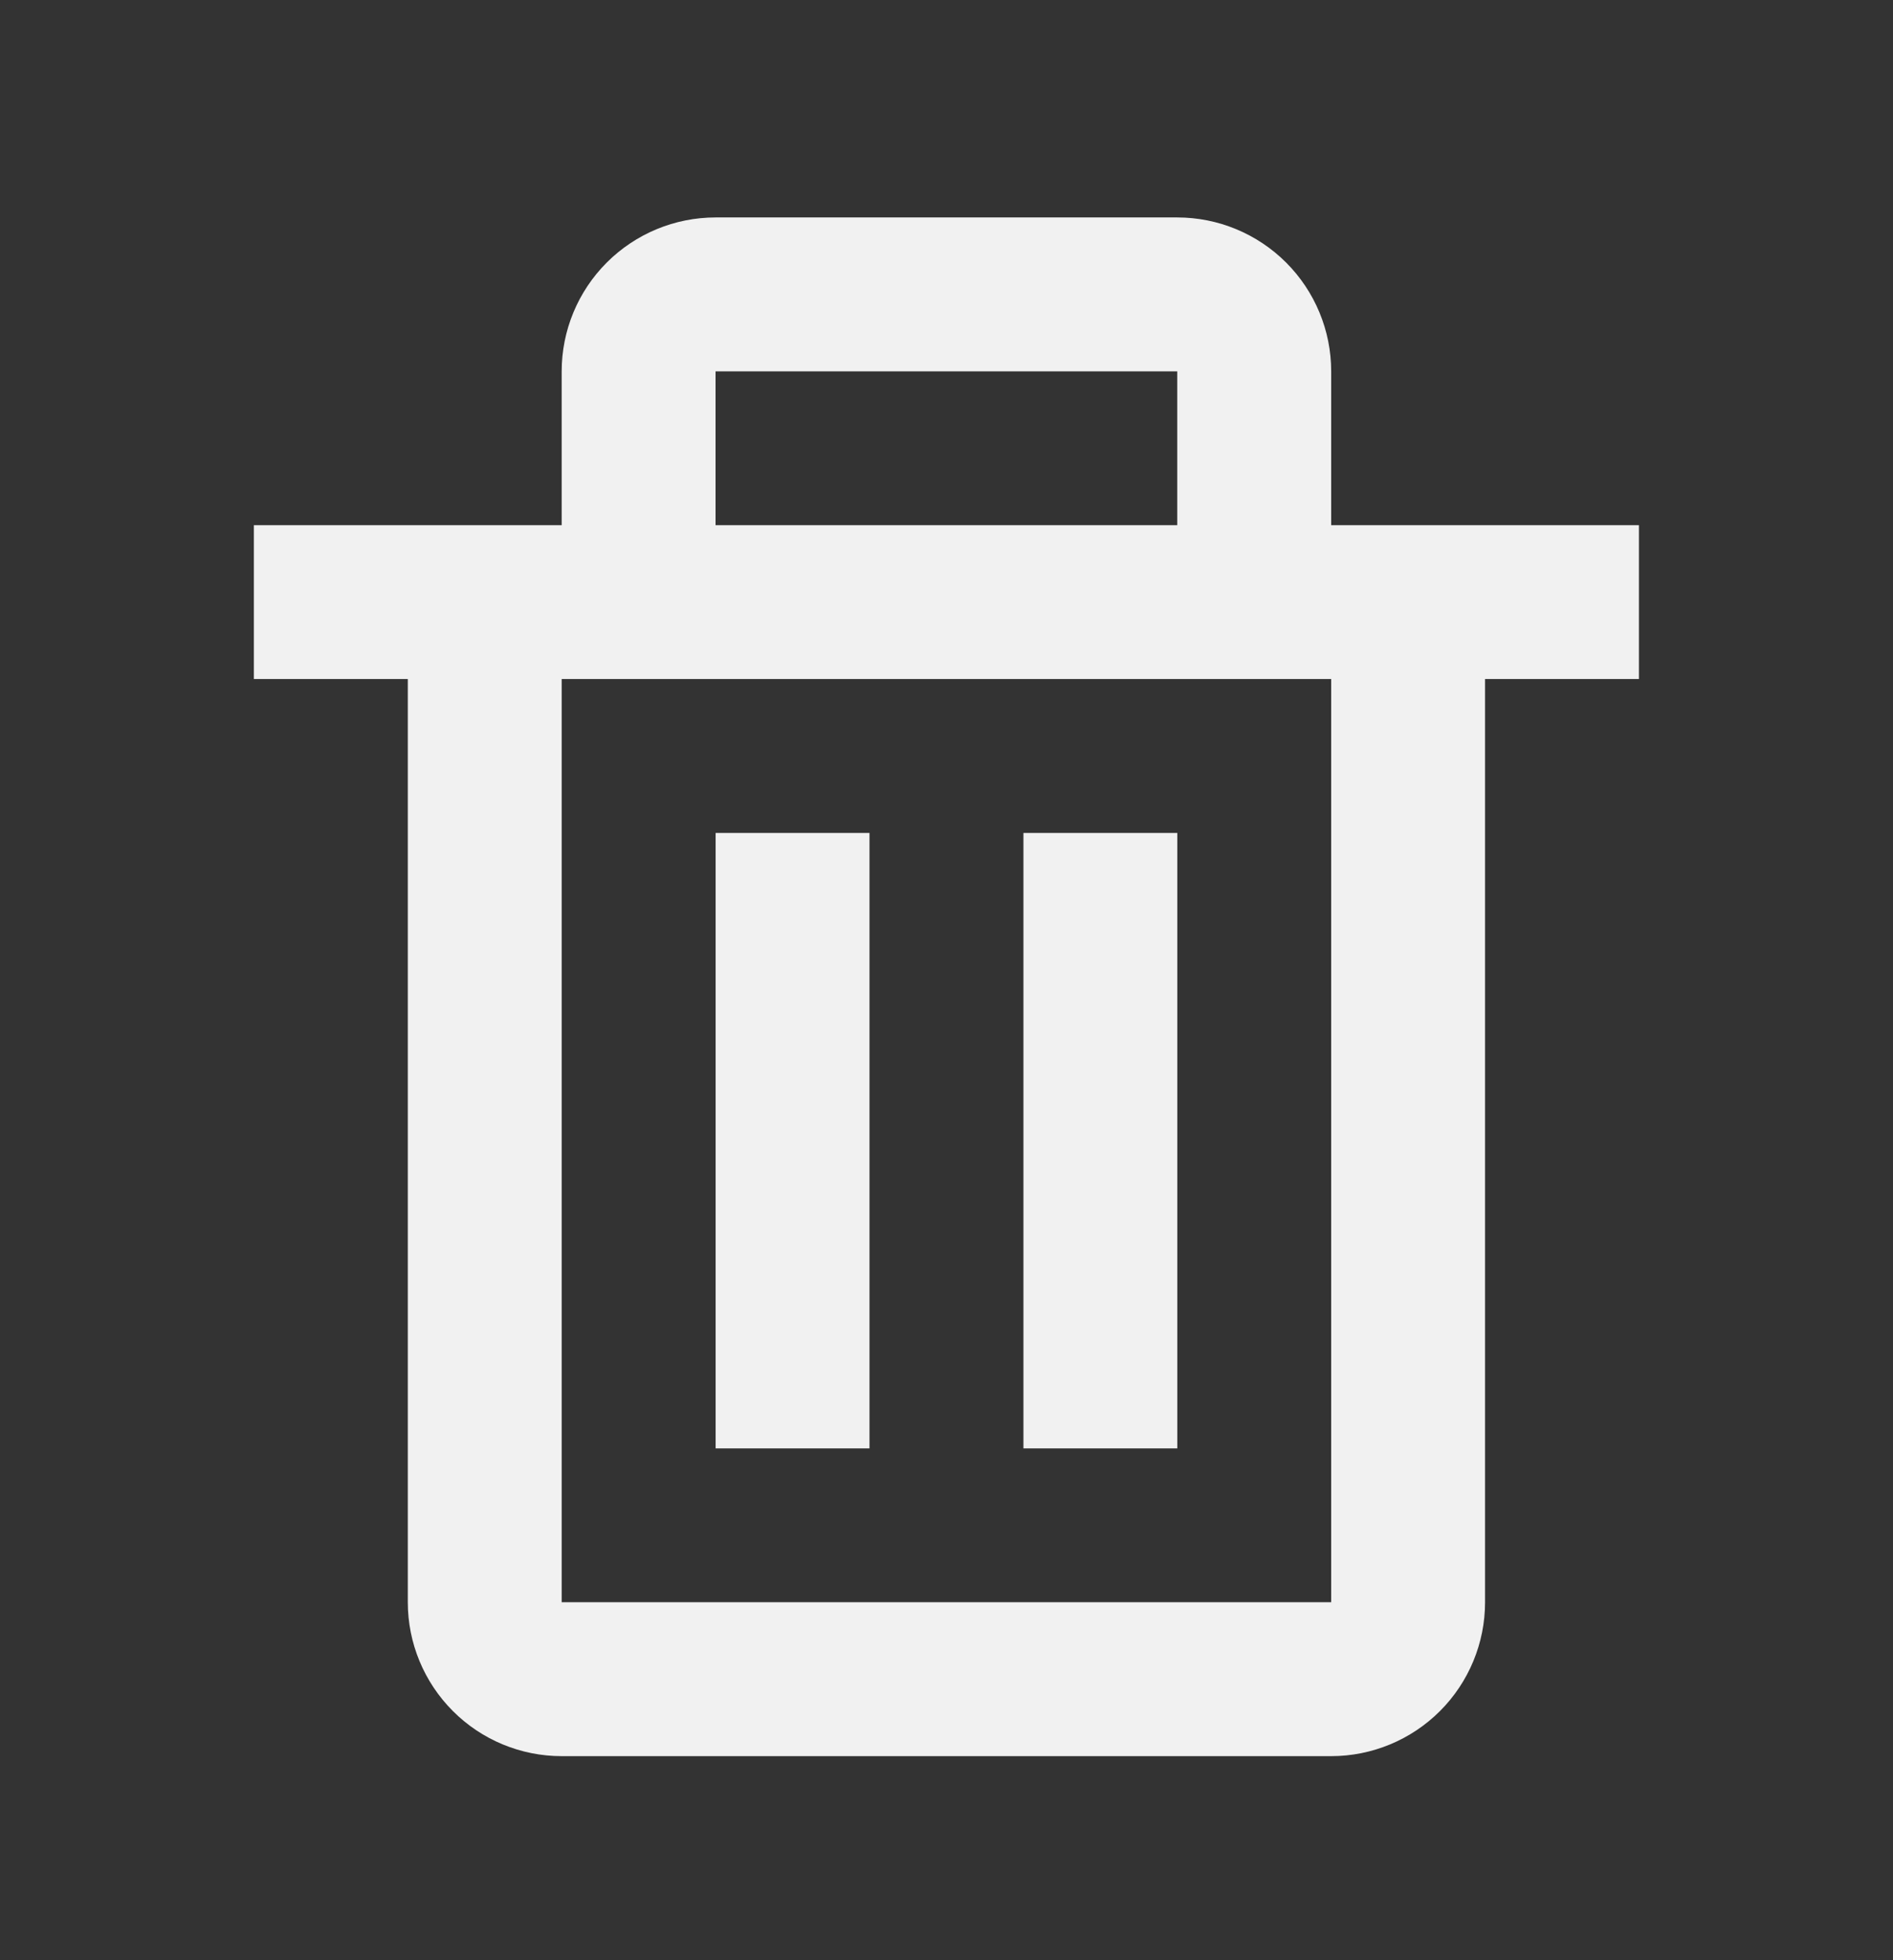 <svg width="28" height="29" viewBox="0 0 28 29" fill="none" xmlns="http://www.w3.org/2000/svg">
<rect x="0" y="0" width="28" height="29" fill="#333333" stroke="none"/>
<path d="M6.032 23.704C6.032 24.308 6.272 24.887 6.699 25.314C7.125 25.741 7.704 25.981 8.308 25.981H19.69C20.293 25.981 20.872 25.741 21.299 25.314C21.726 24.887 21.966 24.308 21.966 23.704V10.046H24.242V7.77H19.69V5.494C19.69 4.89 19.45 4.311 19.023 3.884C18.596 3.457 18.017 3.217 17.413 3.217H10.584C9.981 3.217 9.402 3.457 8.975 3.884C8.548 4.311 8.308 4.89 8.308 5.494V7.77H3.755V10.046H6.032V23.704ZM10.584 5.494H17.413V7.77H10.584V5.494ZM9.446 10.046H19.69V23.704H8.308V10.046H9.446Z" fill="#F1F1F1"/>
<path d="M10.585 12.323H12.861V21.428H10.585V12.323ZM15.138 12.323H17.414V21.428H15.138V12.323Z" fill="#F1F1F1"/>
</svg>
